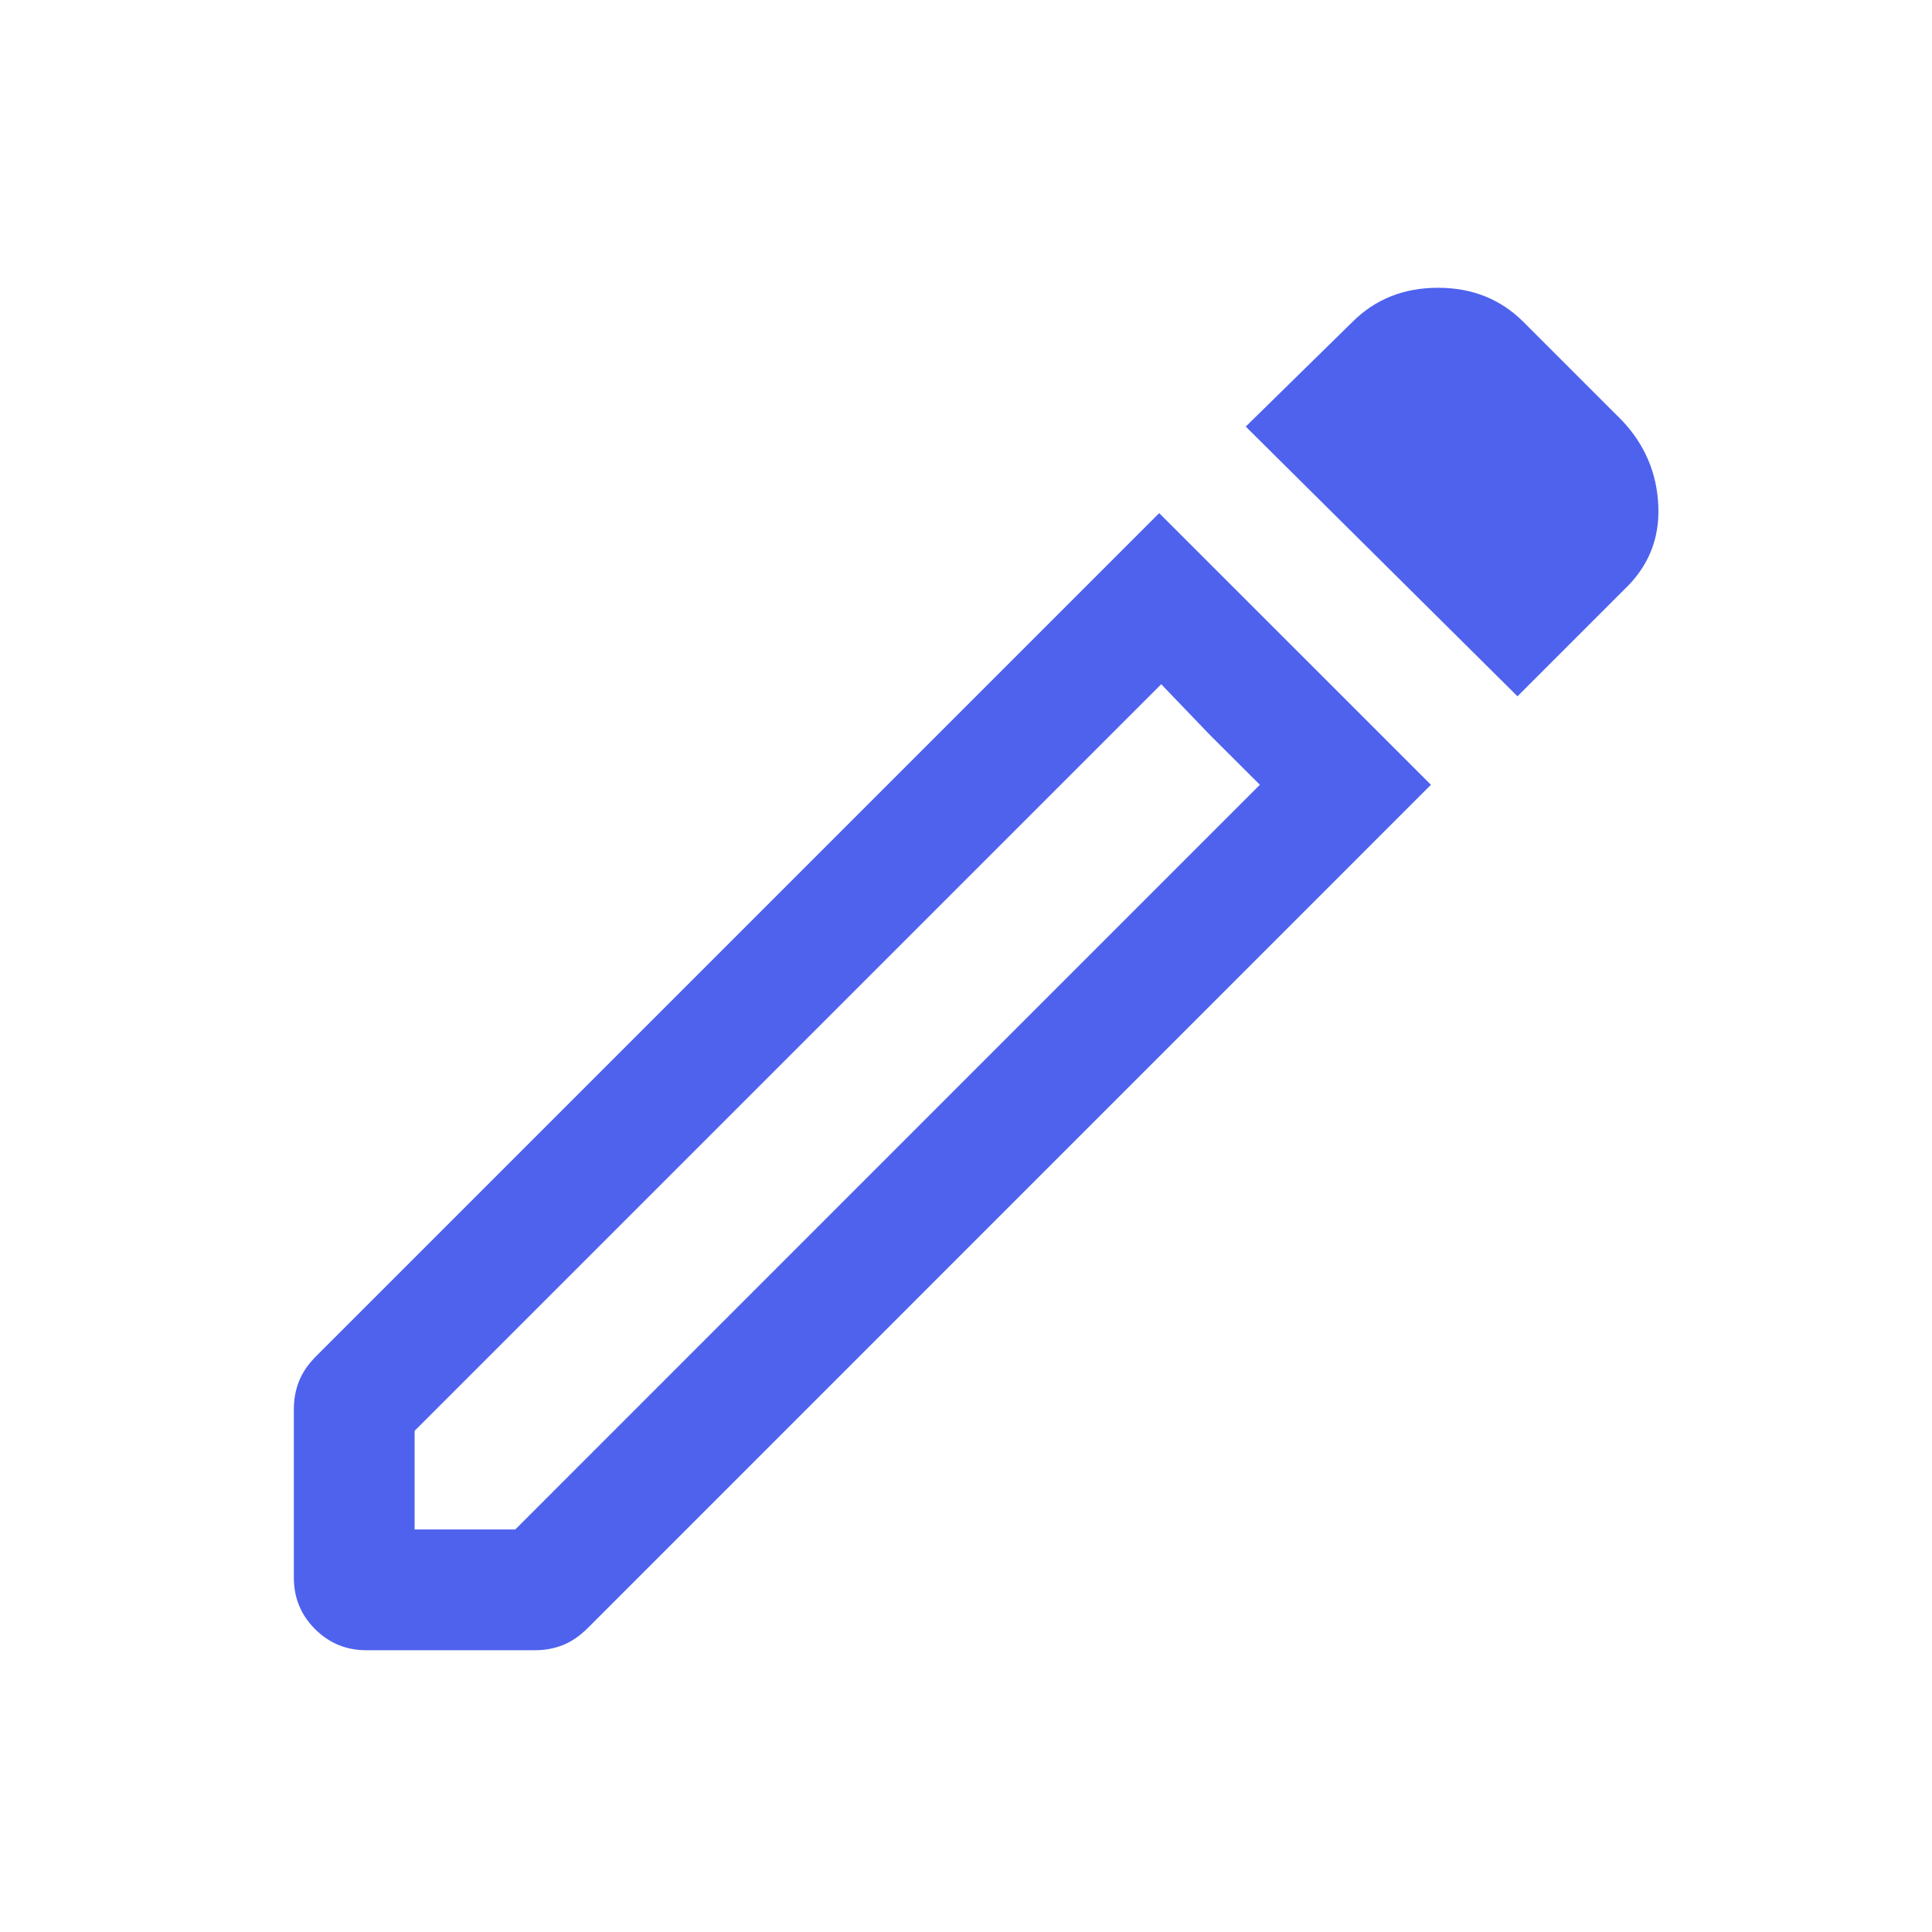 <svg width="20" height="20" viewBox="0 0 20 20" fill="none" xmlns="http://www.w3.org/2000/svg">
<mask id="mask0_1036_7545" style="mask-type:alpha" maskUnits="userSpaceOnUse" x="0" y="0" width="20" height="20">
<rect width="20" height="20" fill="#D9D9D9"/>
</mask>
<g mask="url(#mask0_1036_7545)">
<path d="M4.292 15.833H5.334L13.042 8.124L12.021 7.083L4.292 14.812V15.833ZM15.709 7.208L12.896 4.416L14 3.333C14.236 3.097 14.532 2.979 14.886 2.979C15.24 2.979 15.535 3.097 15.771 3.333L16.792 4.354C17.028 4.604 17.153 4.899 17.167 5.239C17.181 5.579 17.063 5.867 16.813 6.104L15.709 7.208ZM3.792 17.083C3.584 17.083 3.407 17.01 3.261 16.864C3.115 16.718 3.042 16.541 3.042 16.333V14.583C3.042 14.486 3.059 14.392 3.094 14.302C3.129 14.211 3.188 14.124 3.271 14.041L12 5.312L14.813 8.124L6.084 16.854C6 16.937 5.914 16.996 5.824 17.031C5.733 17.066 5.639 17.083 5.542 17.083H3.792ZM12.521 7.604L12.021 7.083L13.042 8.124L12.521 7.604Z" fill="#4E62EE"/>
</g>
</svg>

